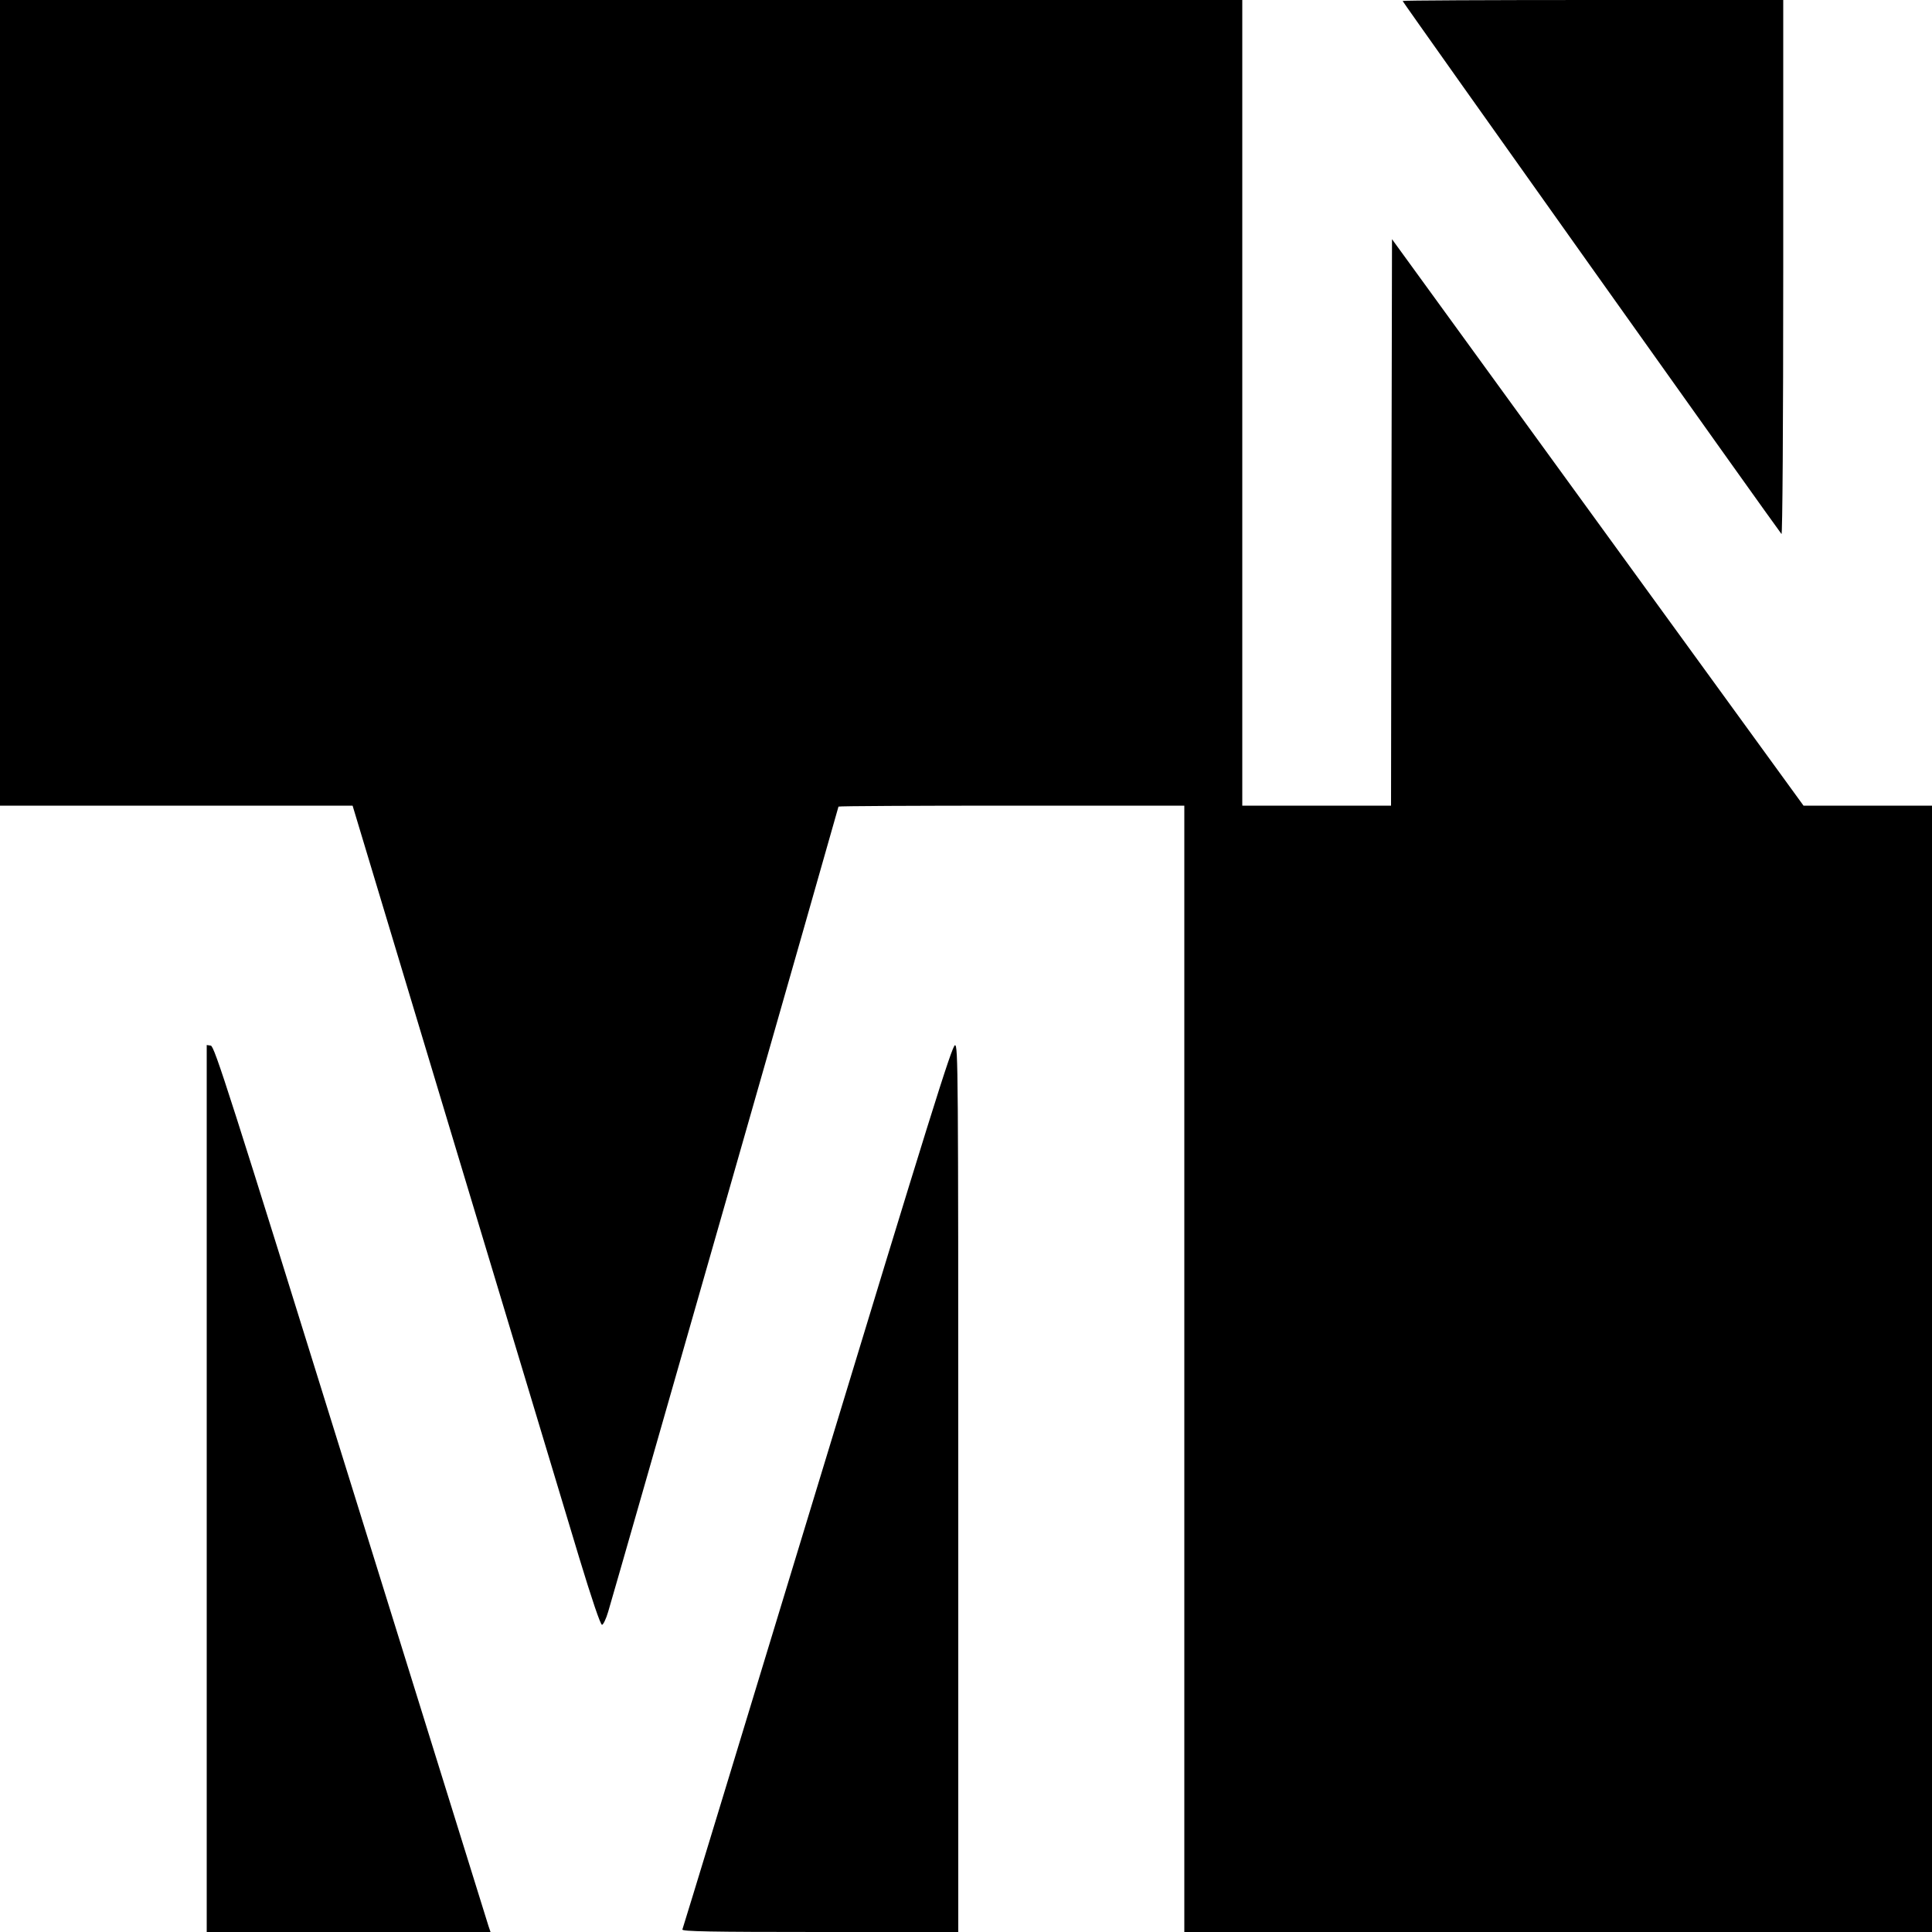 <?xml version="1.0" standalone="no"?>
<!DOCTYPE svg PUBLIC "-//W3C//DTD SVG 20010904//EN"
 "http://www.w3.org/TR/2001/REC-SVG-20010904/DTD/svg10.dtd">
<svg version="1.0" xmlns="http://www.w3.org/2000/svg"
 width="1000pt" height="1000pt" viewBox="0 0 1000 1000"
 preserveAspectRatio="xMidYMid meet">
<g transform="translate(0,1000) scale(0.1,-0.1)"
fill="#000000" stroke="none">
<path d="M0 7915 l0 -2085 913 0 912 0 534 -1773 c294 -974 581 -1928 639
-2120 65 -214 110 -347 118 -347 6 0 21 30 32 68 33 109 1192 4162 1192 4167
0 3 403 5 895 5 l895 0 0 -2915 0 -2915 1935 0 1935 0 0 2915 0 2915 -332 0
-333 0 -1065 1466 -1065 1466 -3 -1466 -2 -1466 -385 0 -385 0 0 2085 0 2085
-3215 0 -3215 0 0 -2085z"/>
<path d="M7260 9995 c0 -6 1946 -2743 1961 -2759 5 -6 9 548 9 1377 l0 1387
-985 0 c-542 0 -985 -2 -985 -5z"/>
<path d="M1070 2296 l0 -2296 734 0 735 0 -10 29 c-5 15 -326 1047 -713 2292
-632 2033 -706 2264 -725 2267 l-21 3 0 -2295z"/>
<path d="M4231 2307 c-382 -1255 -696 -2288 -699 -2294 -3 -10 143 -13 712
-13 l716 0 0 2295 c0 2179 -1 2295 -17 2295 -15 0 -135 -384 -712 -2283z"/>
</g>
</svg>

